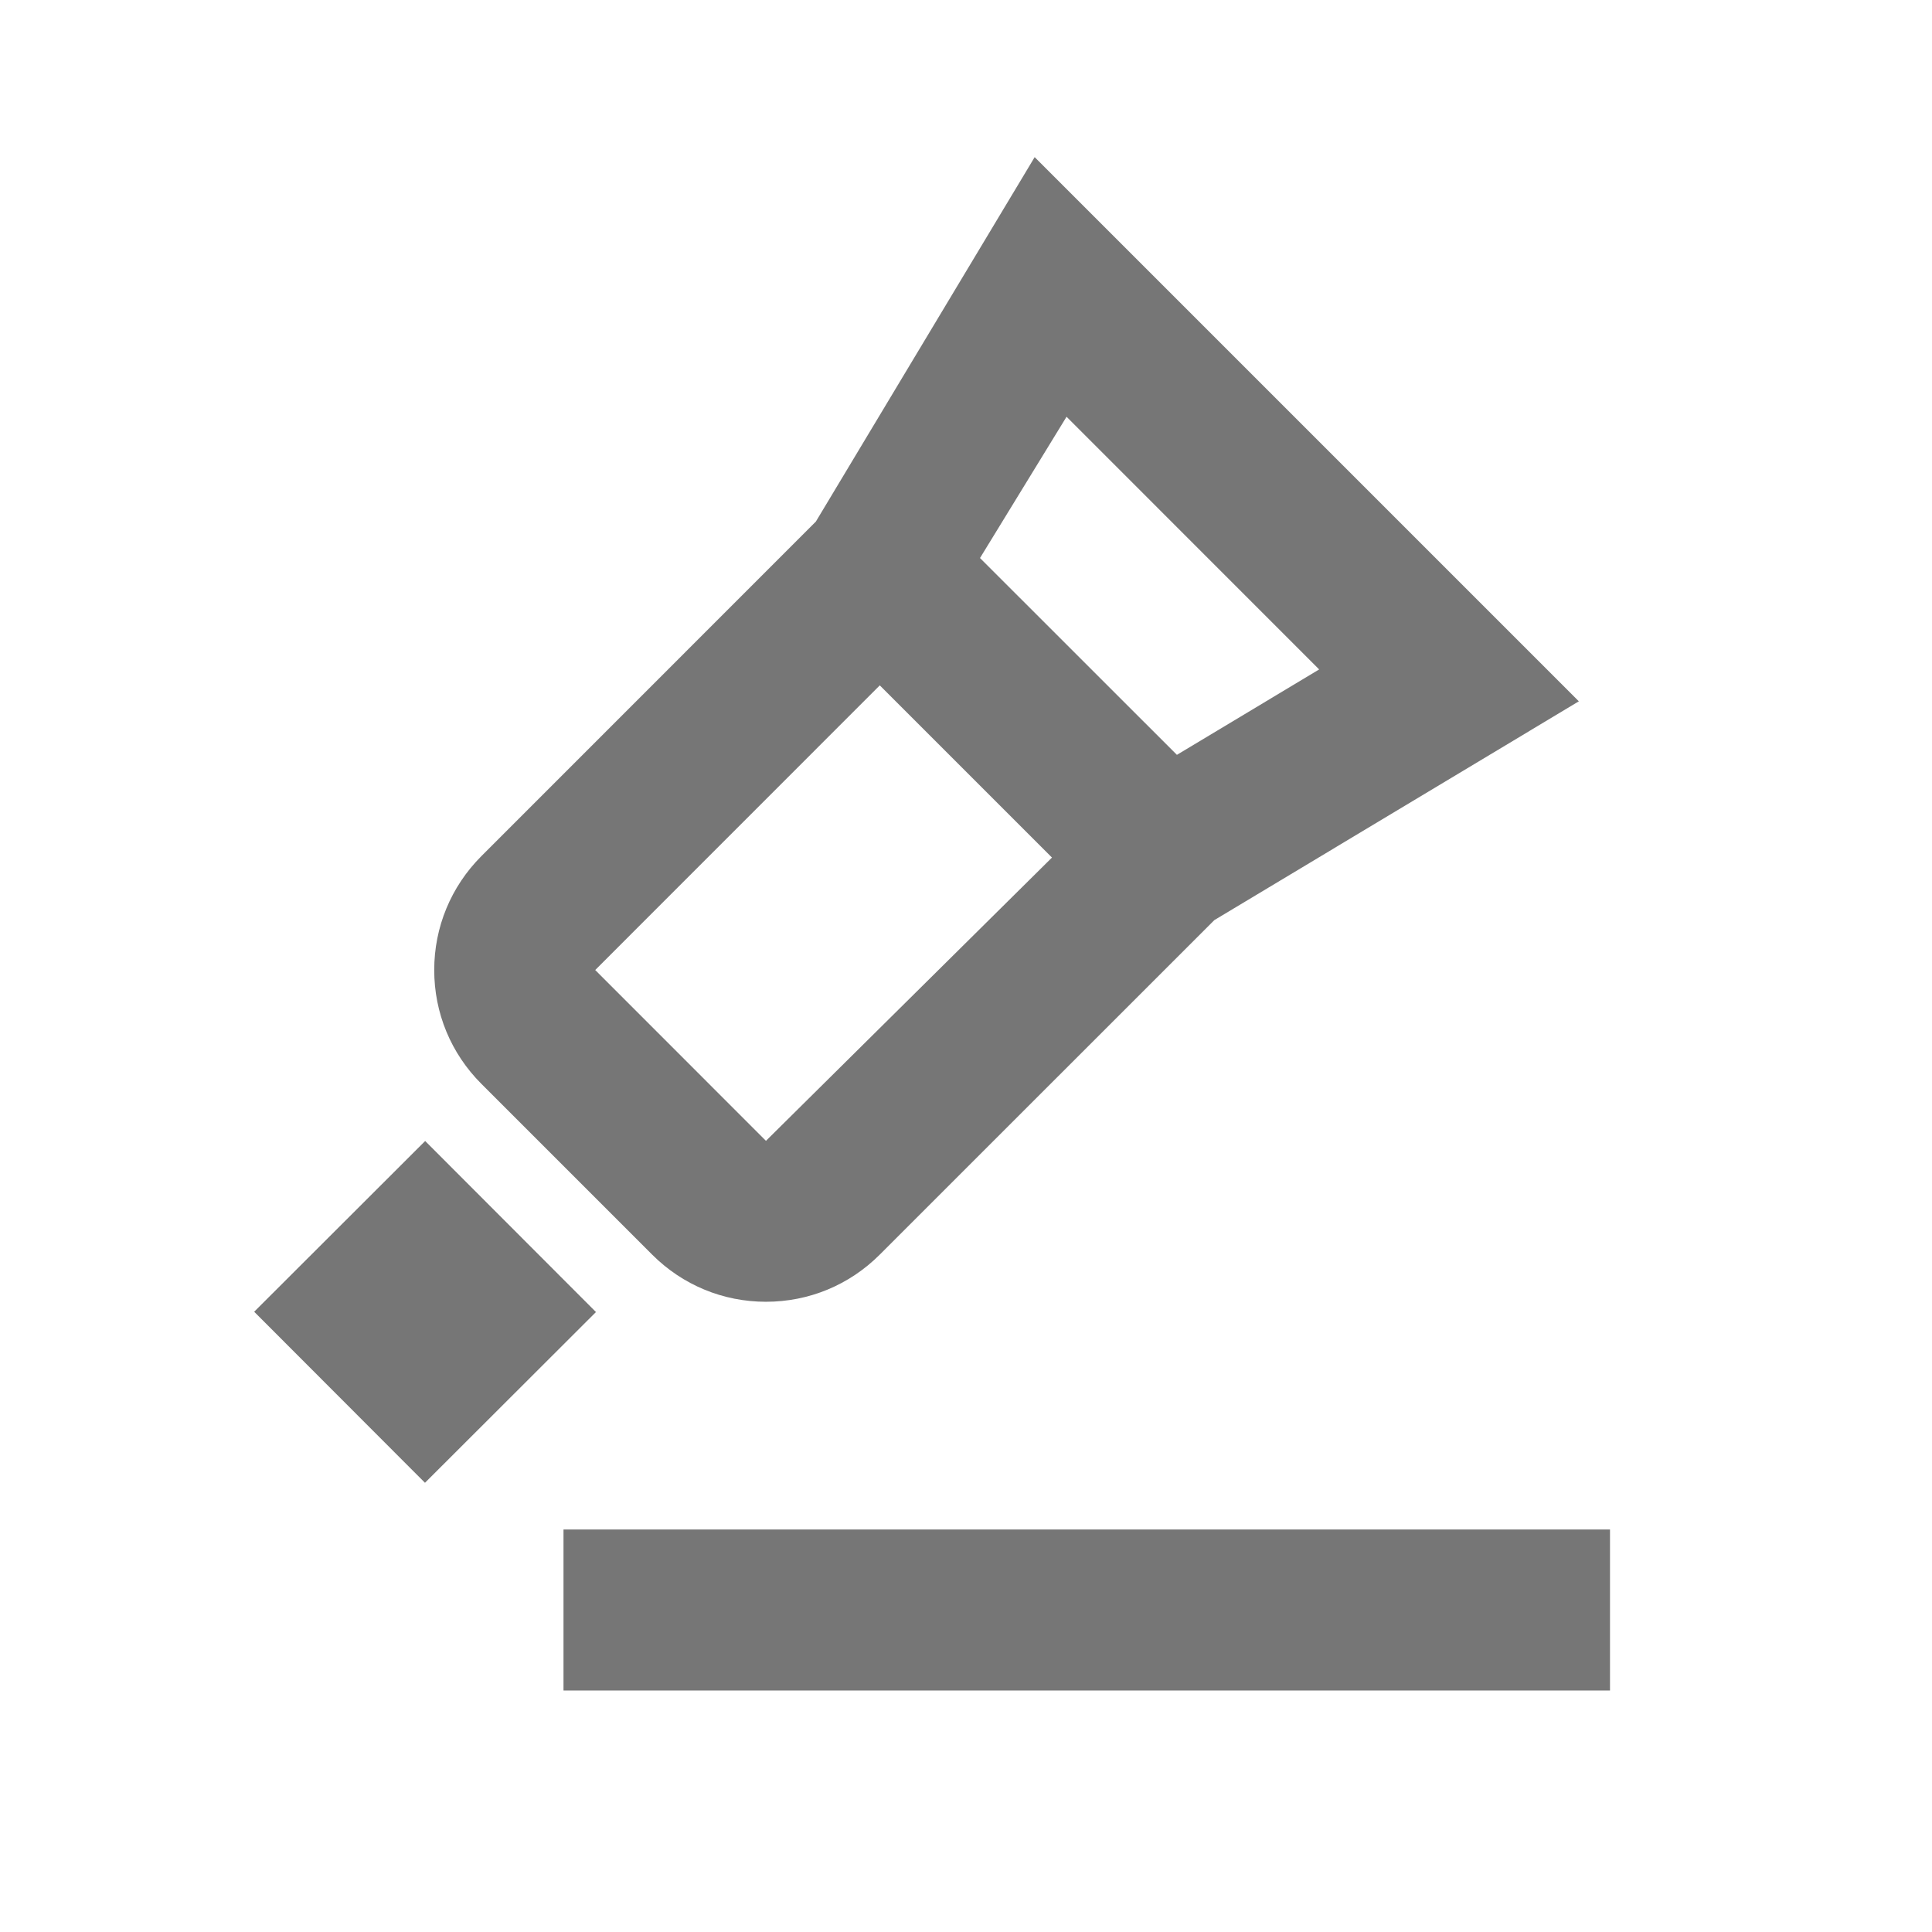 <?xml version="1.0" encoding="iso-8859-1"?>
<!-- Generator: Adobe Illustrator 16.0.0, SVG Export Plug-In . SVG Version: 6.00 Build 0)  -->
<!DOCTYPE svg PUBLIC "-//W3C//DTD SVG 1.1//EN" "http://www.w3.org/Graphics/SVG/1.1/DTD/svg11.dtd">
<svg version="1.1" xmlns="http://www.w3.org/2000/svg" xmlns:xlink="http://www.w3.org/1999/xlink" x="0px" y="0px" width="24px"
	 height="24px" viewBox="0 0 24 24" style="enable-background:new 0 0 24 24;" xml:space="preserve">
<g id="Frame_-_24px">
	<rect style="fill:none;" width="24" height="24"/>
</g>
<g id="Line_Icons">
	<g>
		
			<rect x="3.772" y="14.792" transform="matrix(0.708 -0.707 0.707 0.708 -9.971 8.489)" style="fill:#767676;" width="3" height="3.001"/>
		<path style="fill:#767676;" d="M8.101,15.585c0.378,0.378,0.88,0.586,1.414,0.586s1.036-0.208,1.414-0.586l4.156-4.155
			l4.528-2.718l-6.76-6.76l-2.718,4.527l-4.156,4.157c-0.377,0.378-0.585,0.881-0.585,1.414c0,0.534,0.208,1.036,0.586,1.414
			L8.101,15.585z M13.249,5.177l3.138,3.139L14.62,9.377l-2.446-2.445L13.249,5.177z M10.929,8.514l2.139,2.139l-3.553,3.519
			L7.394,12.05L10.929,8.514z"/>
		<rect x="7" y="19" style="fill:#767676;" width="13" height="2"/>
	</g>
</g>
</svg>
